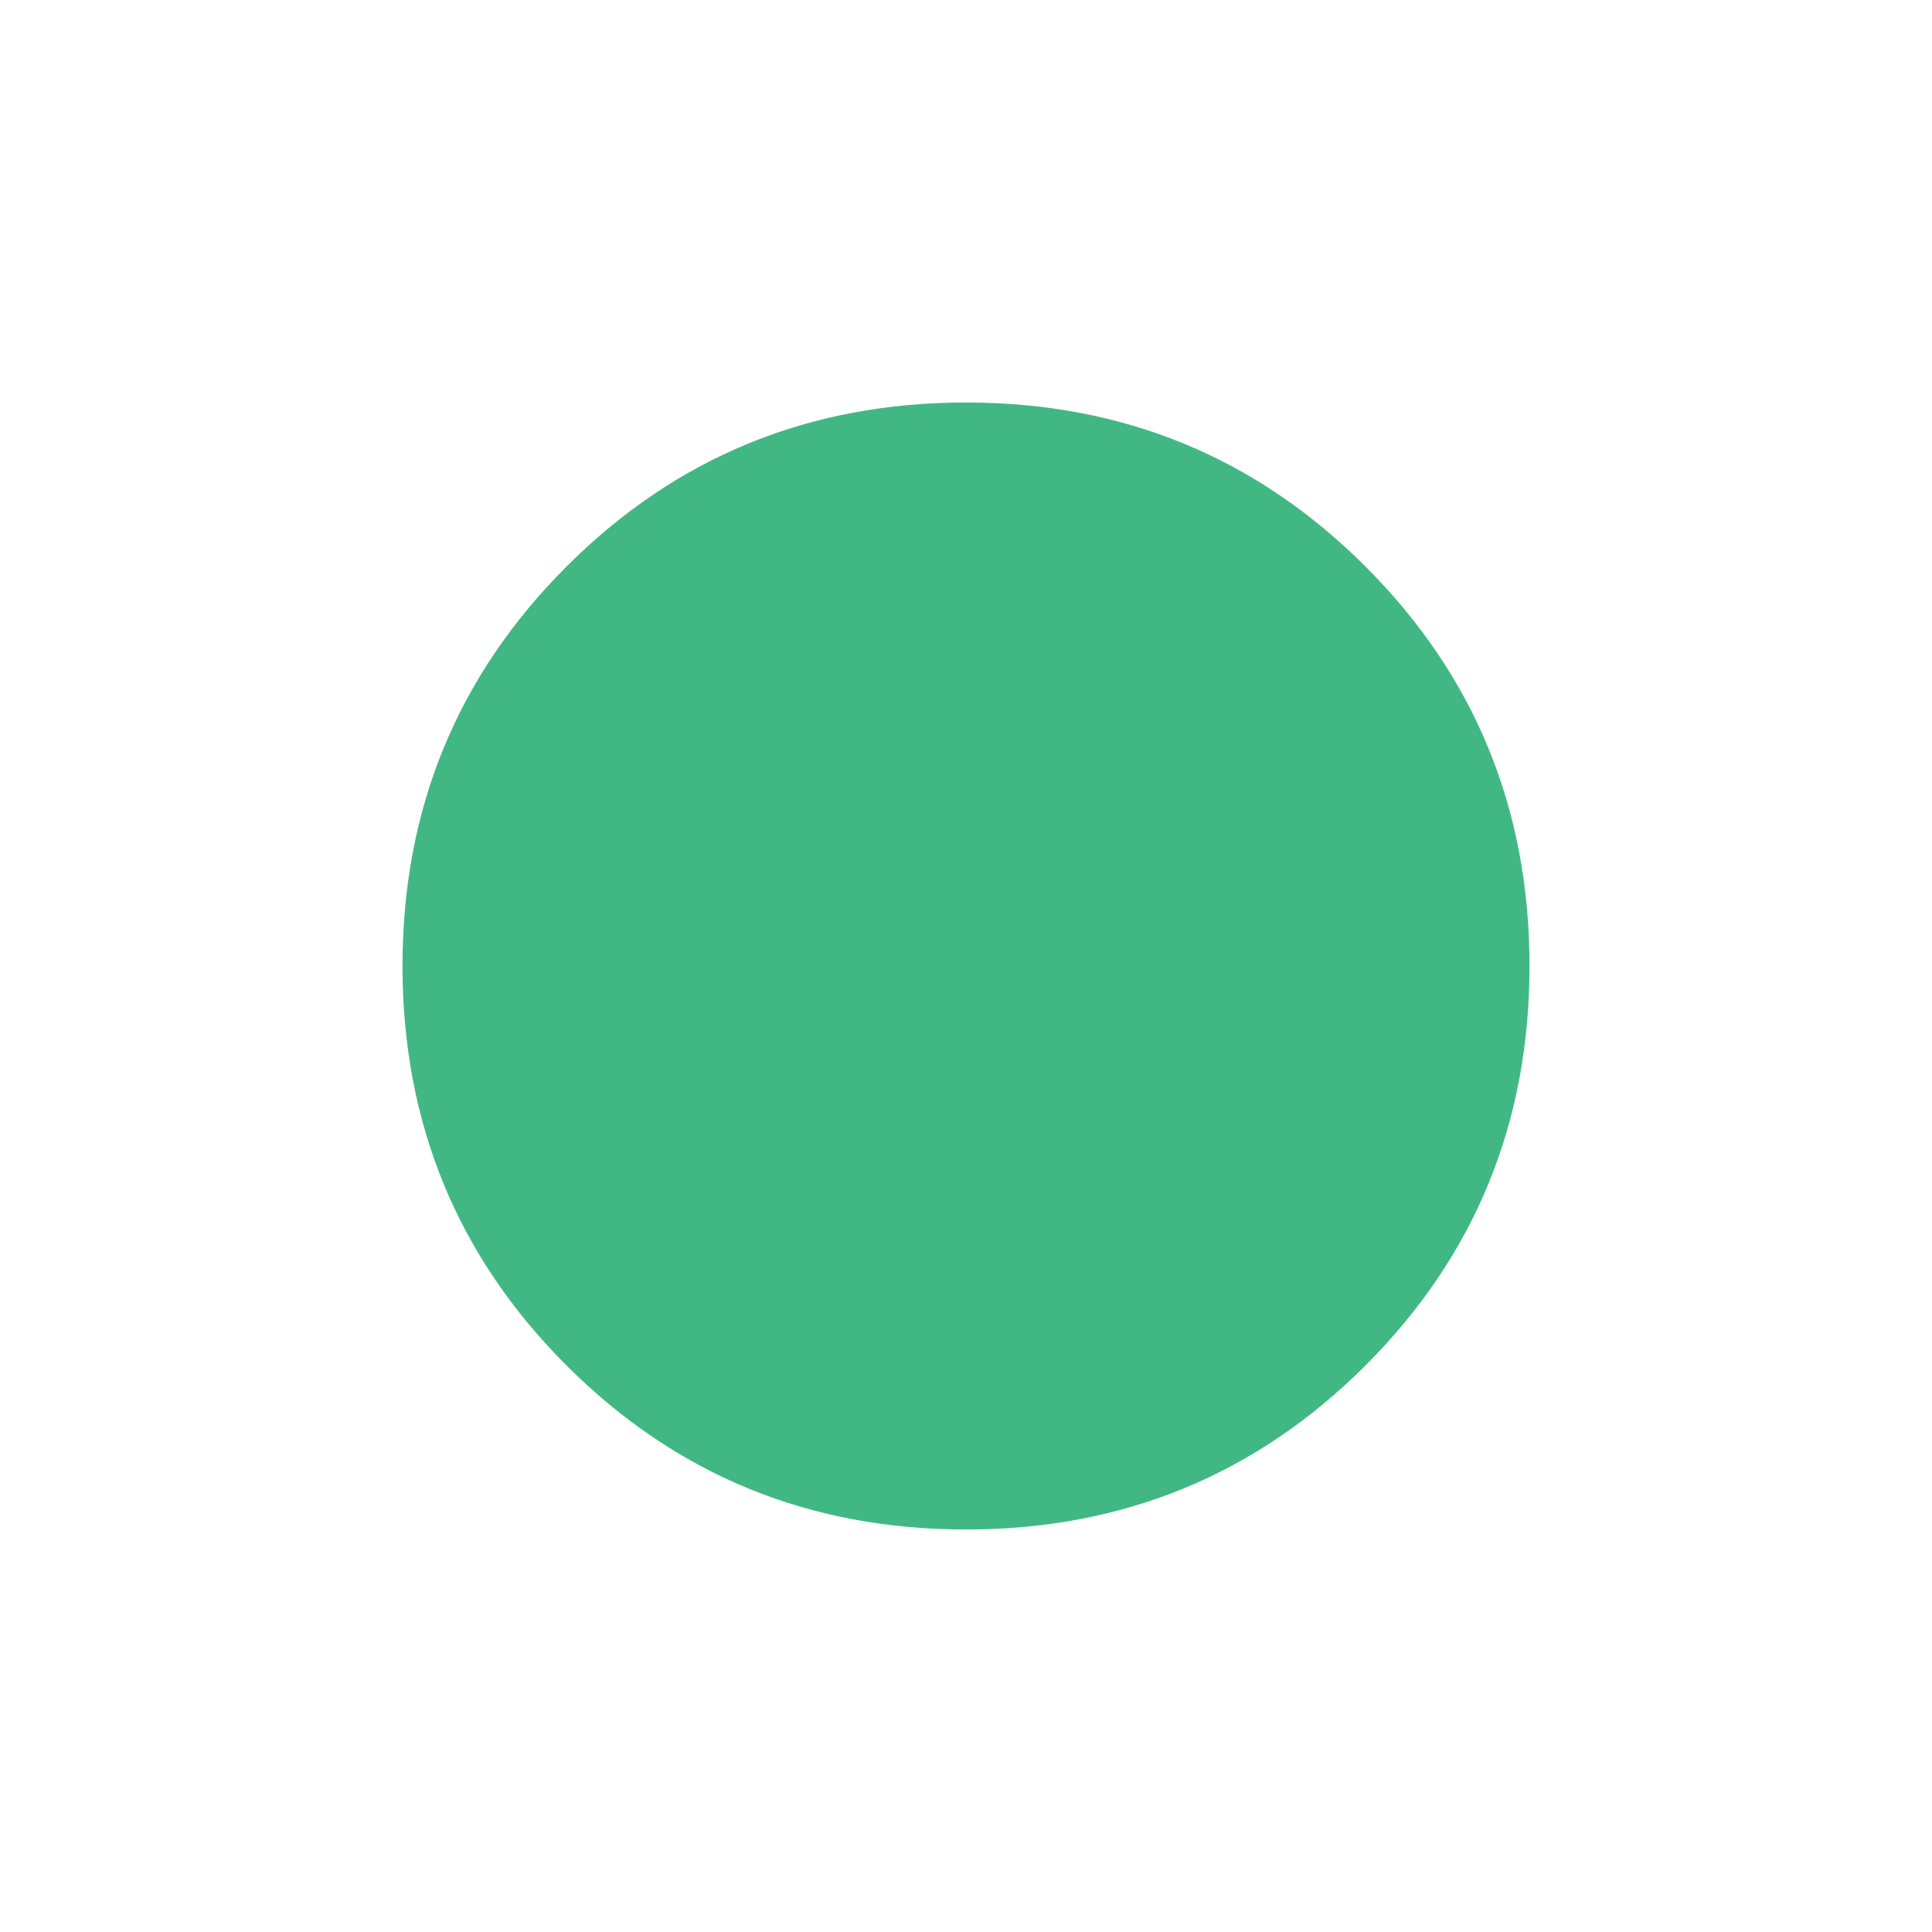 <svg xmlns="http://www.w3.org/2000/svg" height="24px" viewBox="0 -960 960 960" width="24px" fill="#41b883"><path d="M480-200q-117 0-198.5-81.5T200-480q0-117 81.5-198.5T480-760q117 0 198.5 81.5T760-480q0 117-81.5 198.5T480-200Z"/></svg>